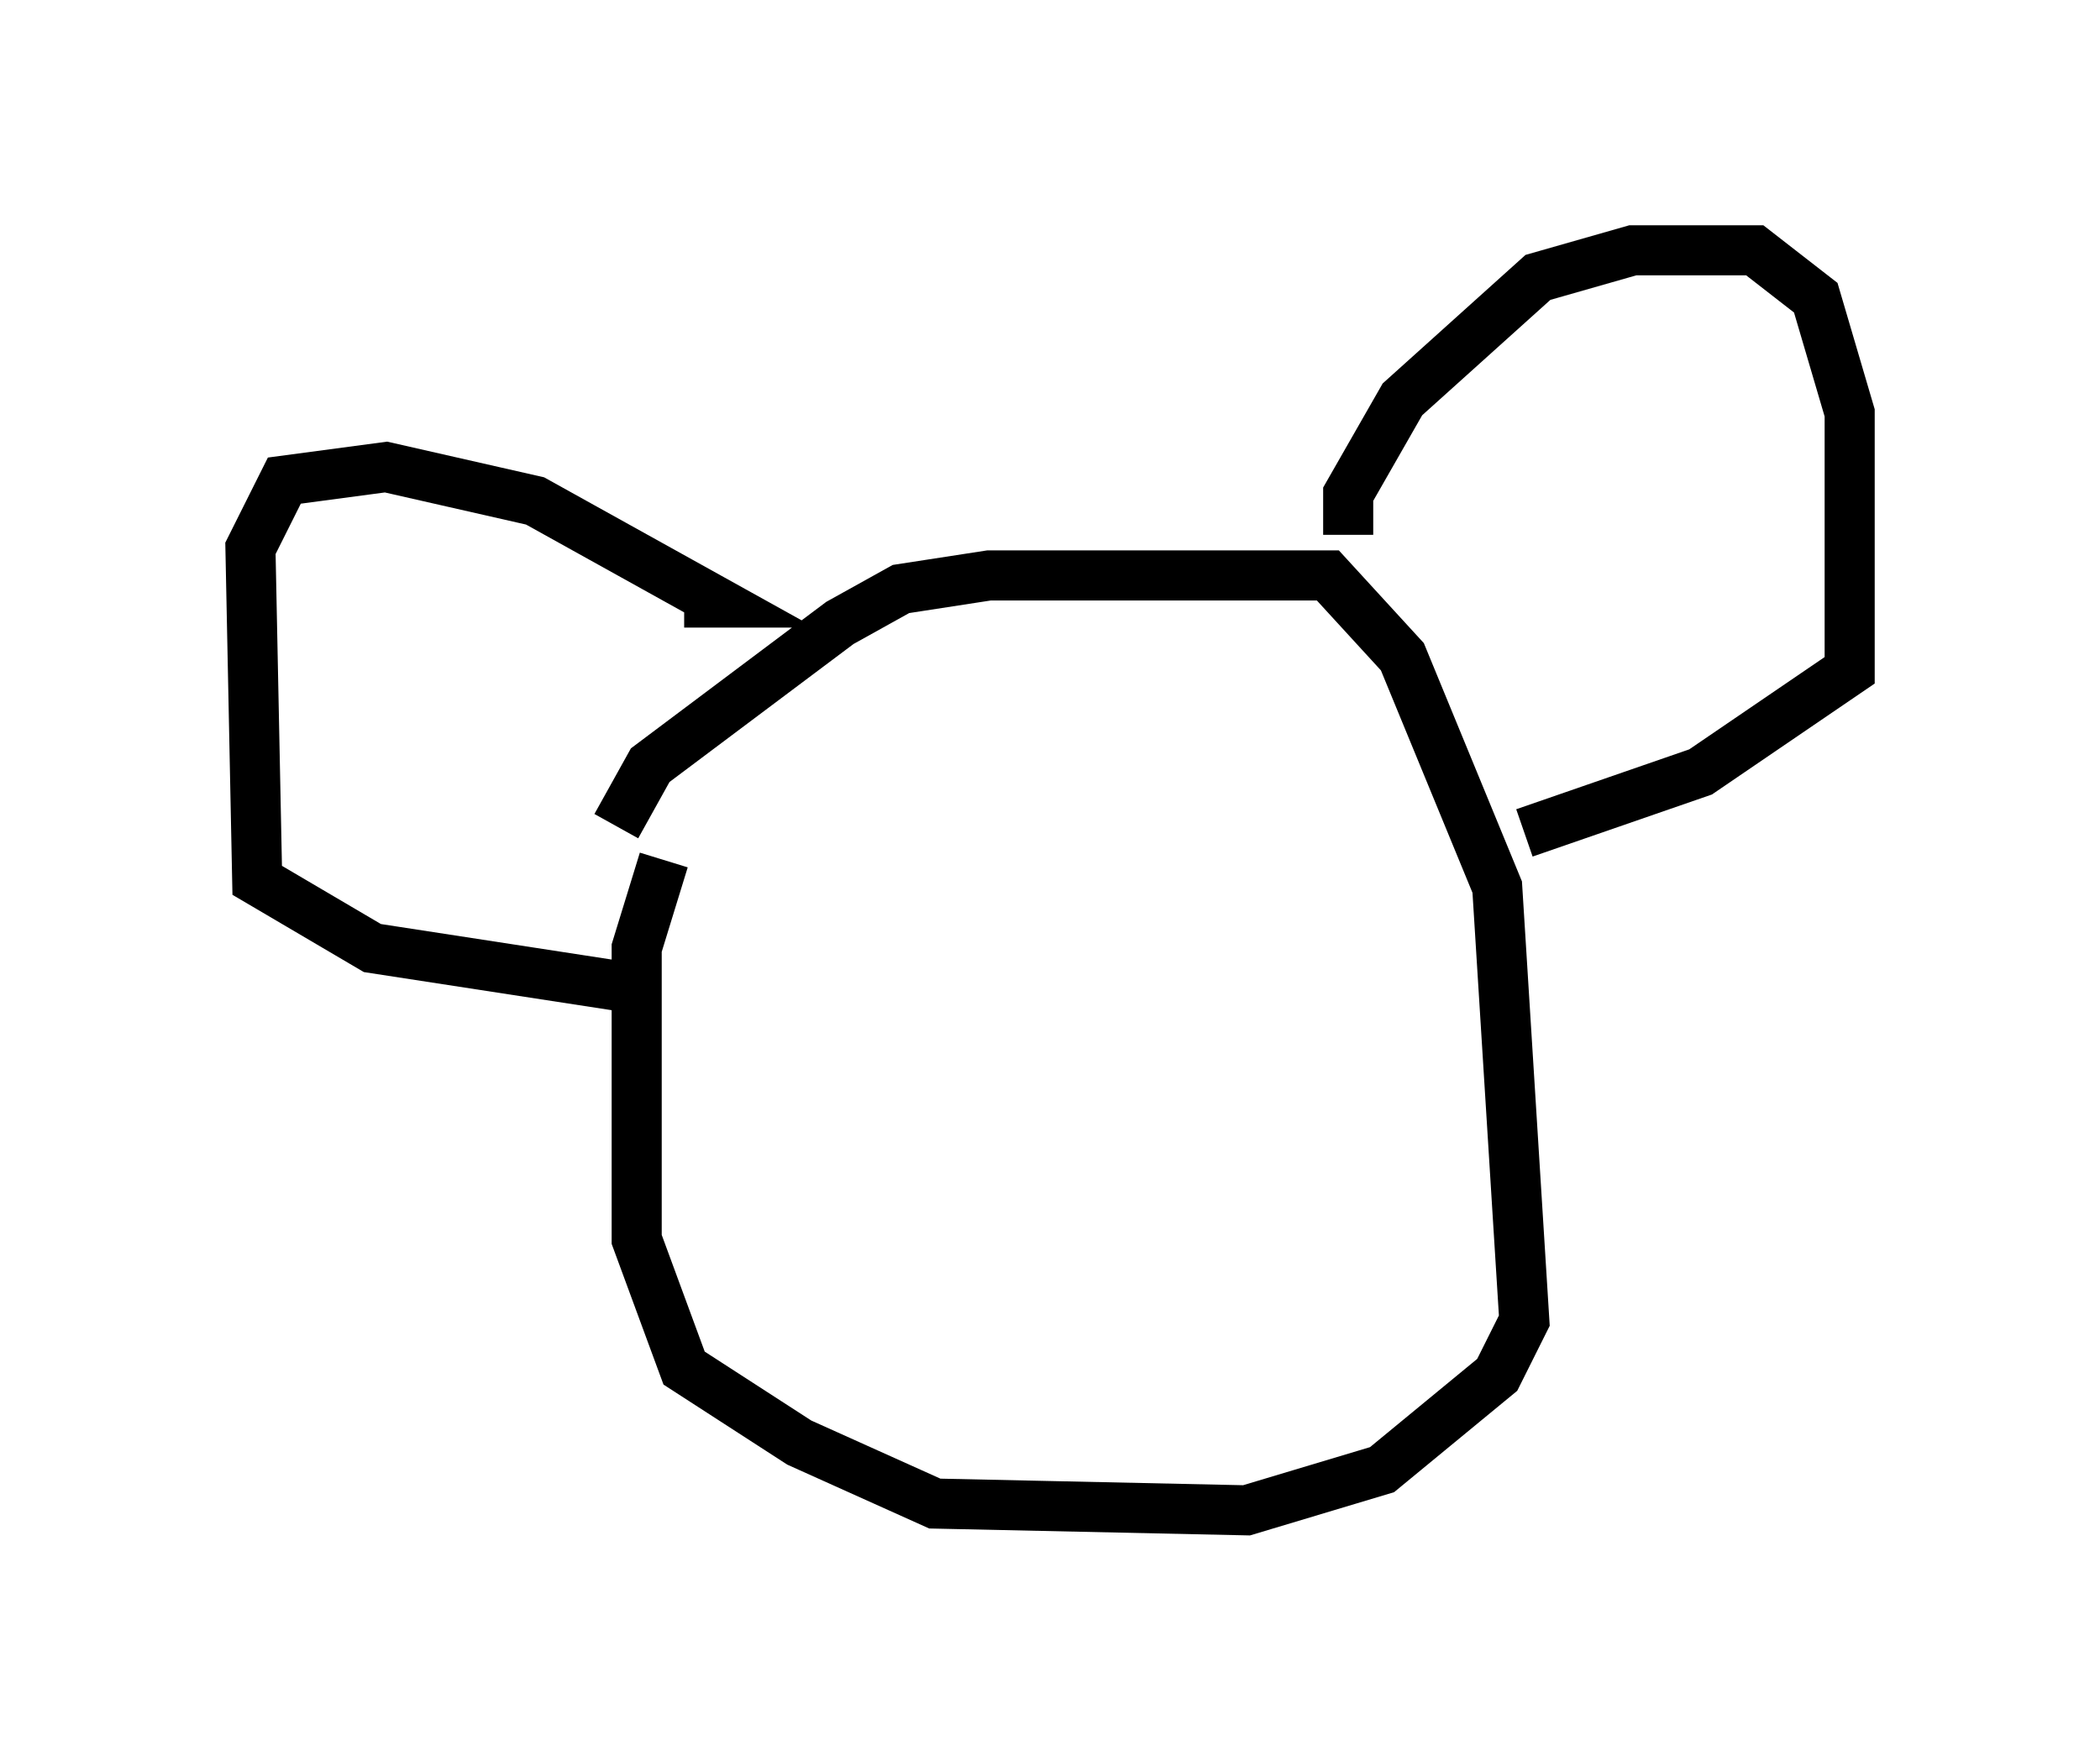 <?xml version="1.0" encoding="utf-8" ?>
<svg baseProfile="full" height="35.169" version="1.1" width="41.935" xmlns="http://www.w3.org/2000/svg" xmlns:ev="http://www.w3.org/2001/xml-events" xmlns:xlink="http://www.w3.org/1999/xlink"><defs /><rect fill="white" height="35.169" width="41.935" x="0" y="0" /><path d="M12.307, 19.479 m0.0, -2.977 l0.677, -1.218 3.789, -2.842 l1.218, -0.677 1.759, -0.271 l6.766, 0.0 1.488, 1.624 l1.894, 4.601 0.541, 8.66 l-0.541, 1.083 -2.3, 1.894 l-2.706, 0.812 -6.225, -0.135 l-2.706, -1.218 -2.3, -1.488 l-0.947, -2.571 0.0, -5.819 l0.541, -1.759 m13.667, -6.495 l0.0, -0.812 1.083, -1.894 l2.706, -2.436 1.894, -0.541 l2.436, 0.0 1.218, 0.947 l0.677, 2.3 0.0, 5.142 l-2.977, 2.03 -3.518, 1.218 m-16.779, -4.601 l0.677, 0.0 -3.654, -2.03 l-2.977, -0.677 -2.03, 0.271 l-0.677, 1.353 0.135, 6.631 l2.3, 1.353 5.277, 0.812 " fill="none" stroke="black" stroke-width="1" /></svg>